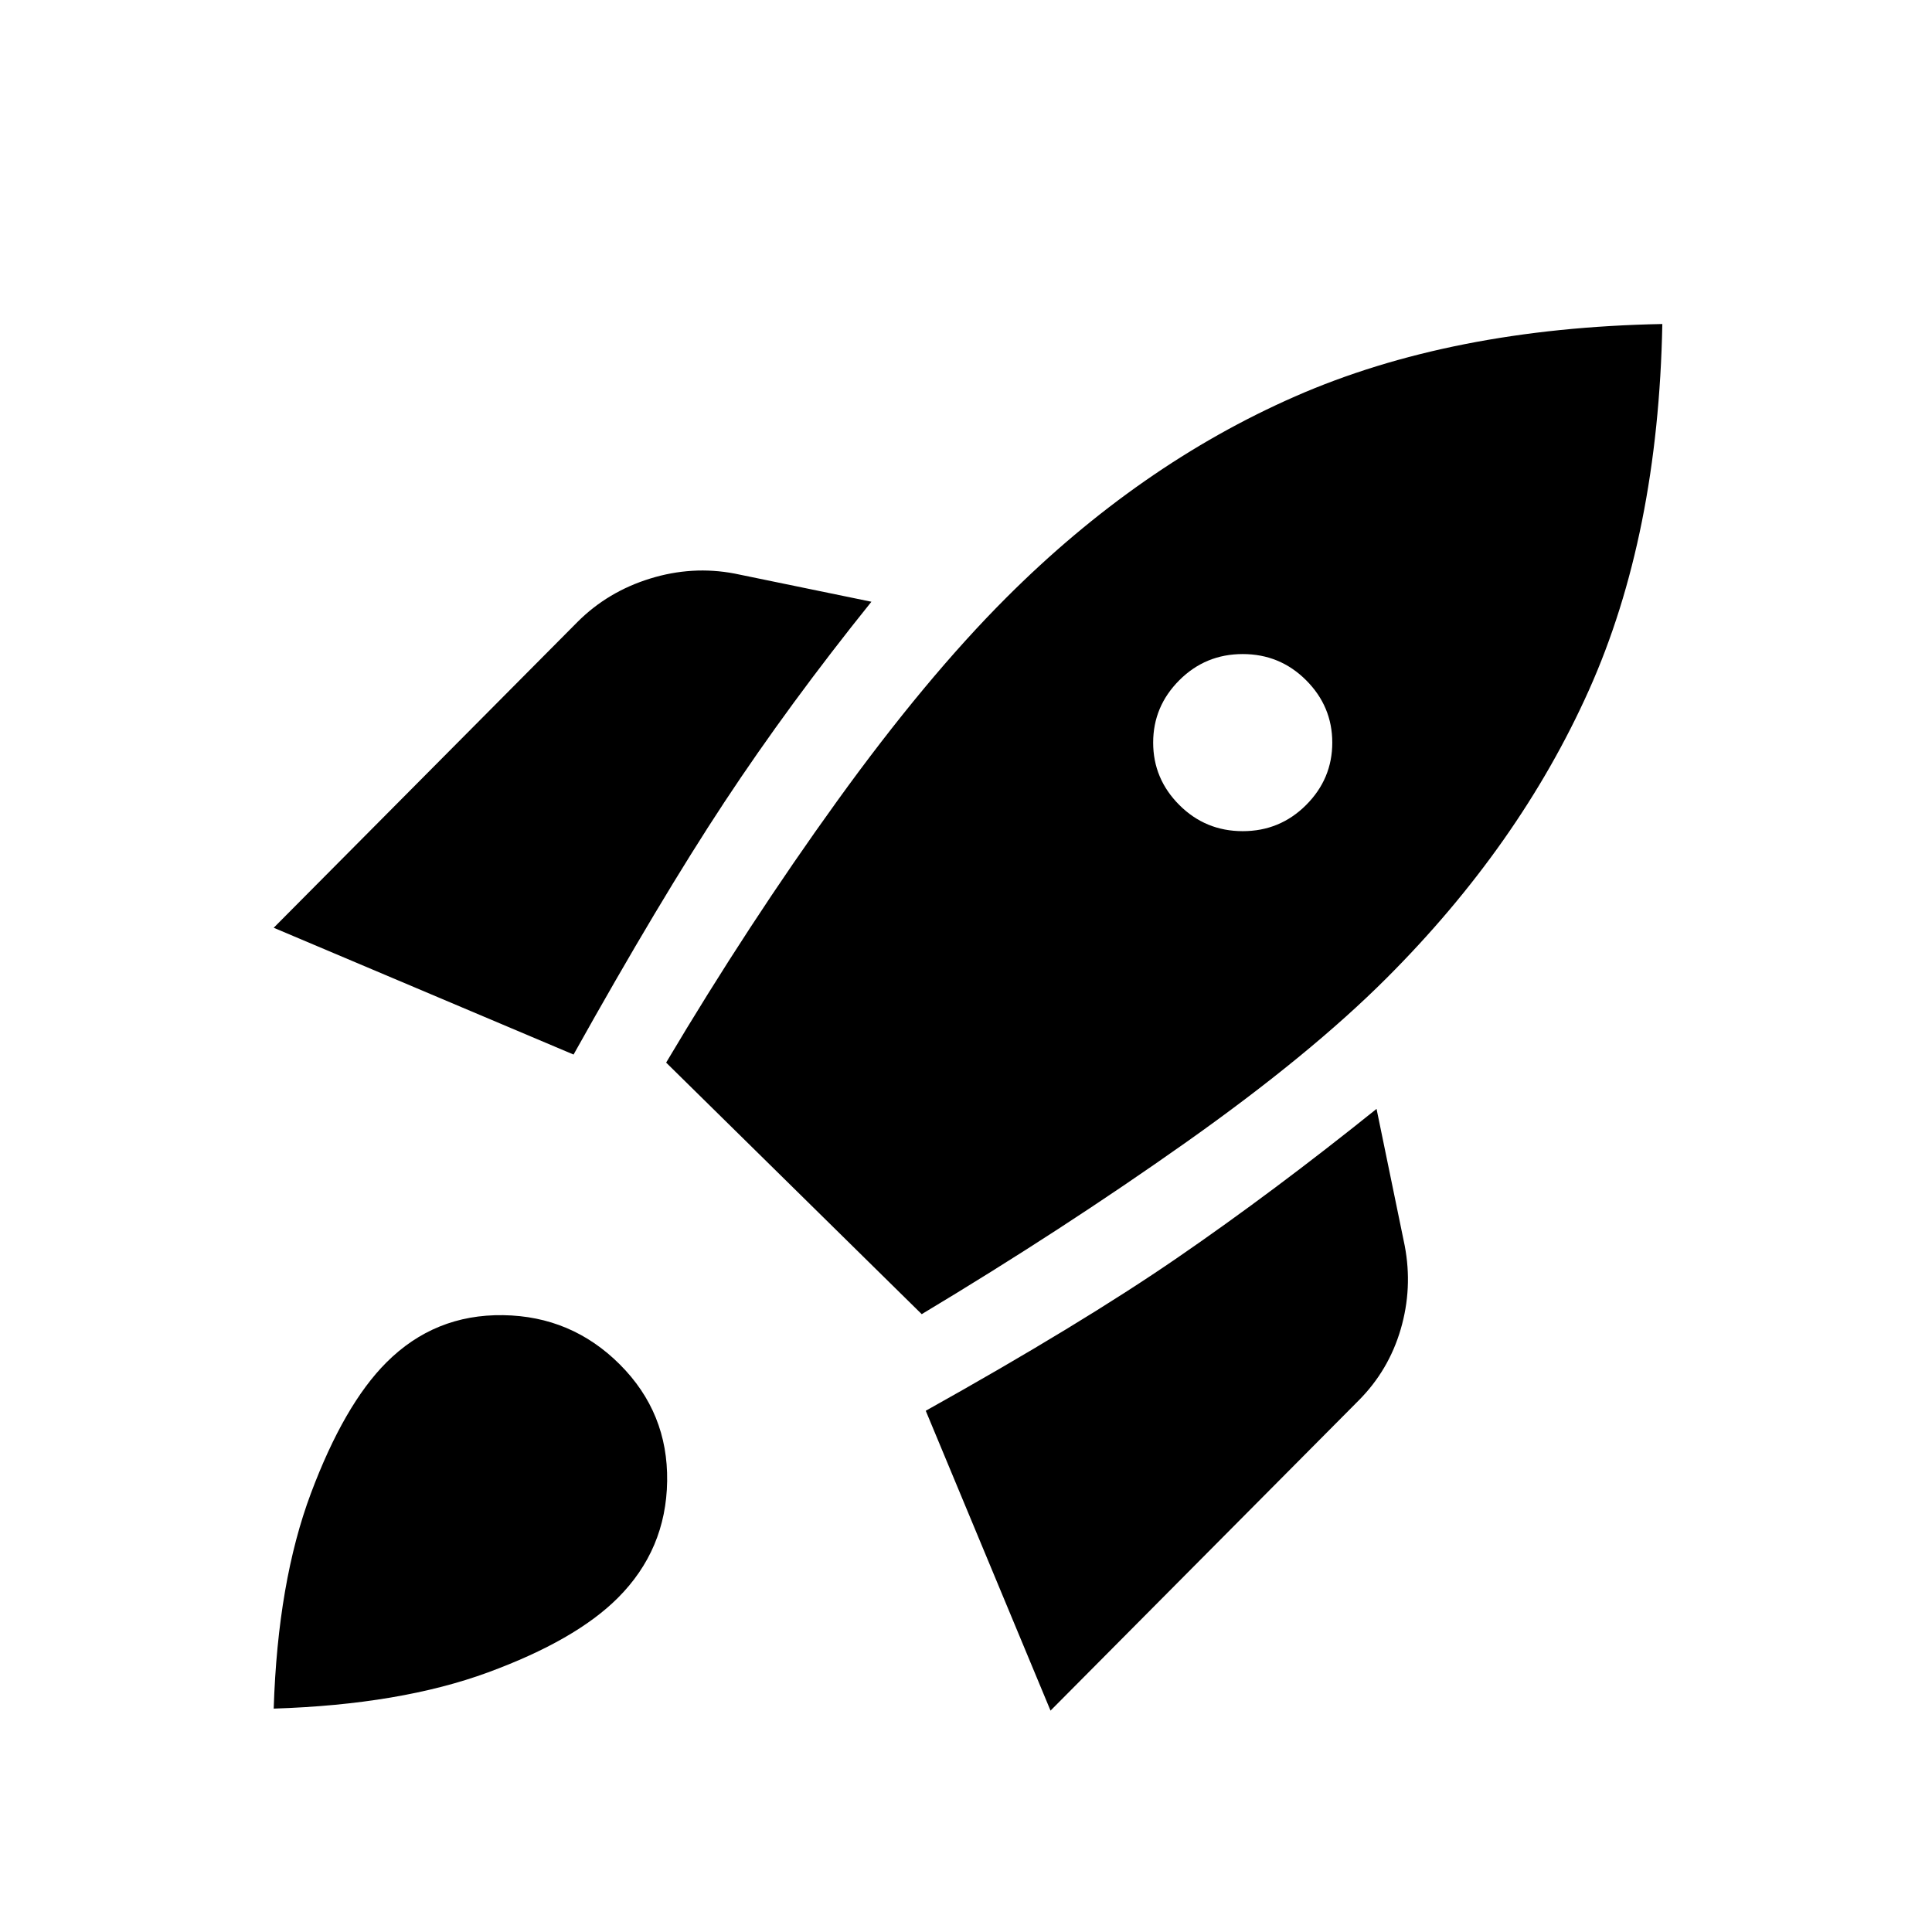 <svg xmlns="http://www.w3.org/2000/svg" height="24" viewBox="0 -960 960 960" width="24"><path d="m136-499 151-152q15-15 36-21.5t42-2.5l68 14q-41 51-73 99.5T285-436l-149-63Zm195 67q41-69 85-130t84-101q66-66 143.5-100T826-799q-2 105-36.5 182T689-474q-38 38-99.5 81.5T458-307L331-432Zm255-128q13 13 31.5 13t31.5-13q13-13 13-31t-13-31q-13-13-31.5-13T586-622q-13 13-13 31t13 31Zm-64 450-62-149q77-43 125-76t99-74l14 68q4 21-2 41.5T675-264L522-110ZM192-283q24-24 58-23.5t58 24.5q24 24 23.5 58T307-166q-21 21-64.5 37T136-111q2-63 18.5-107t37.5-65Z"/></svg>
